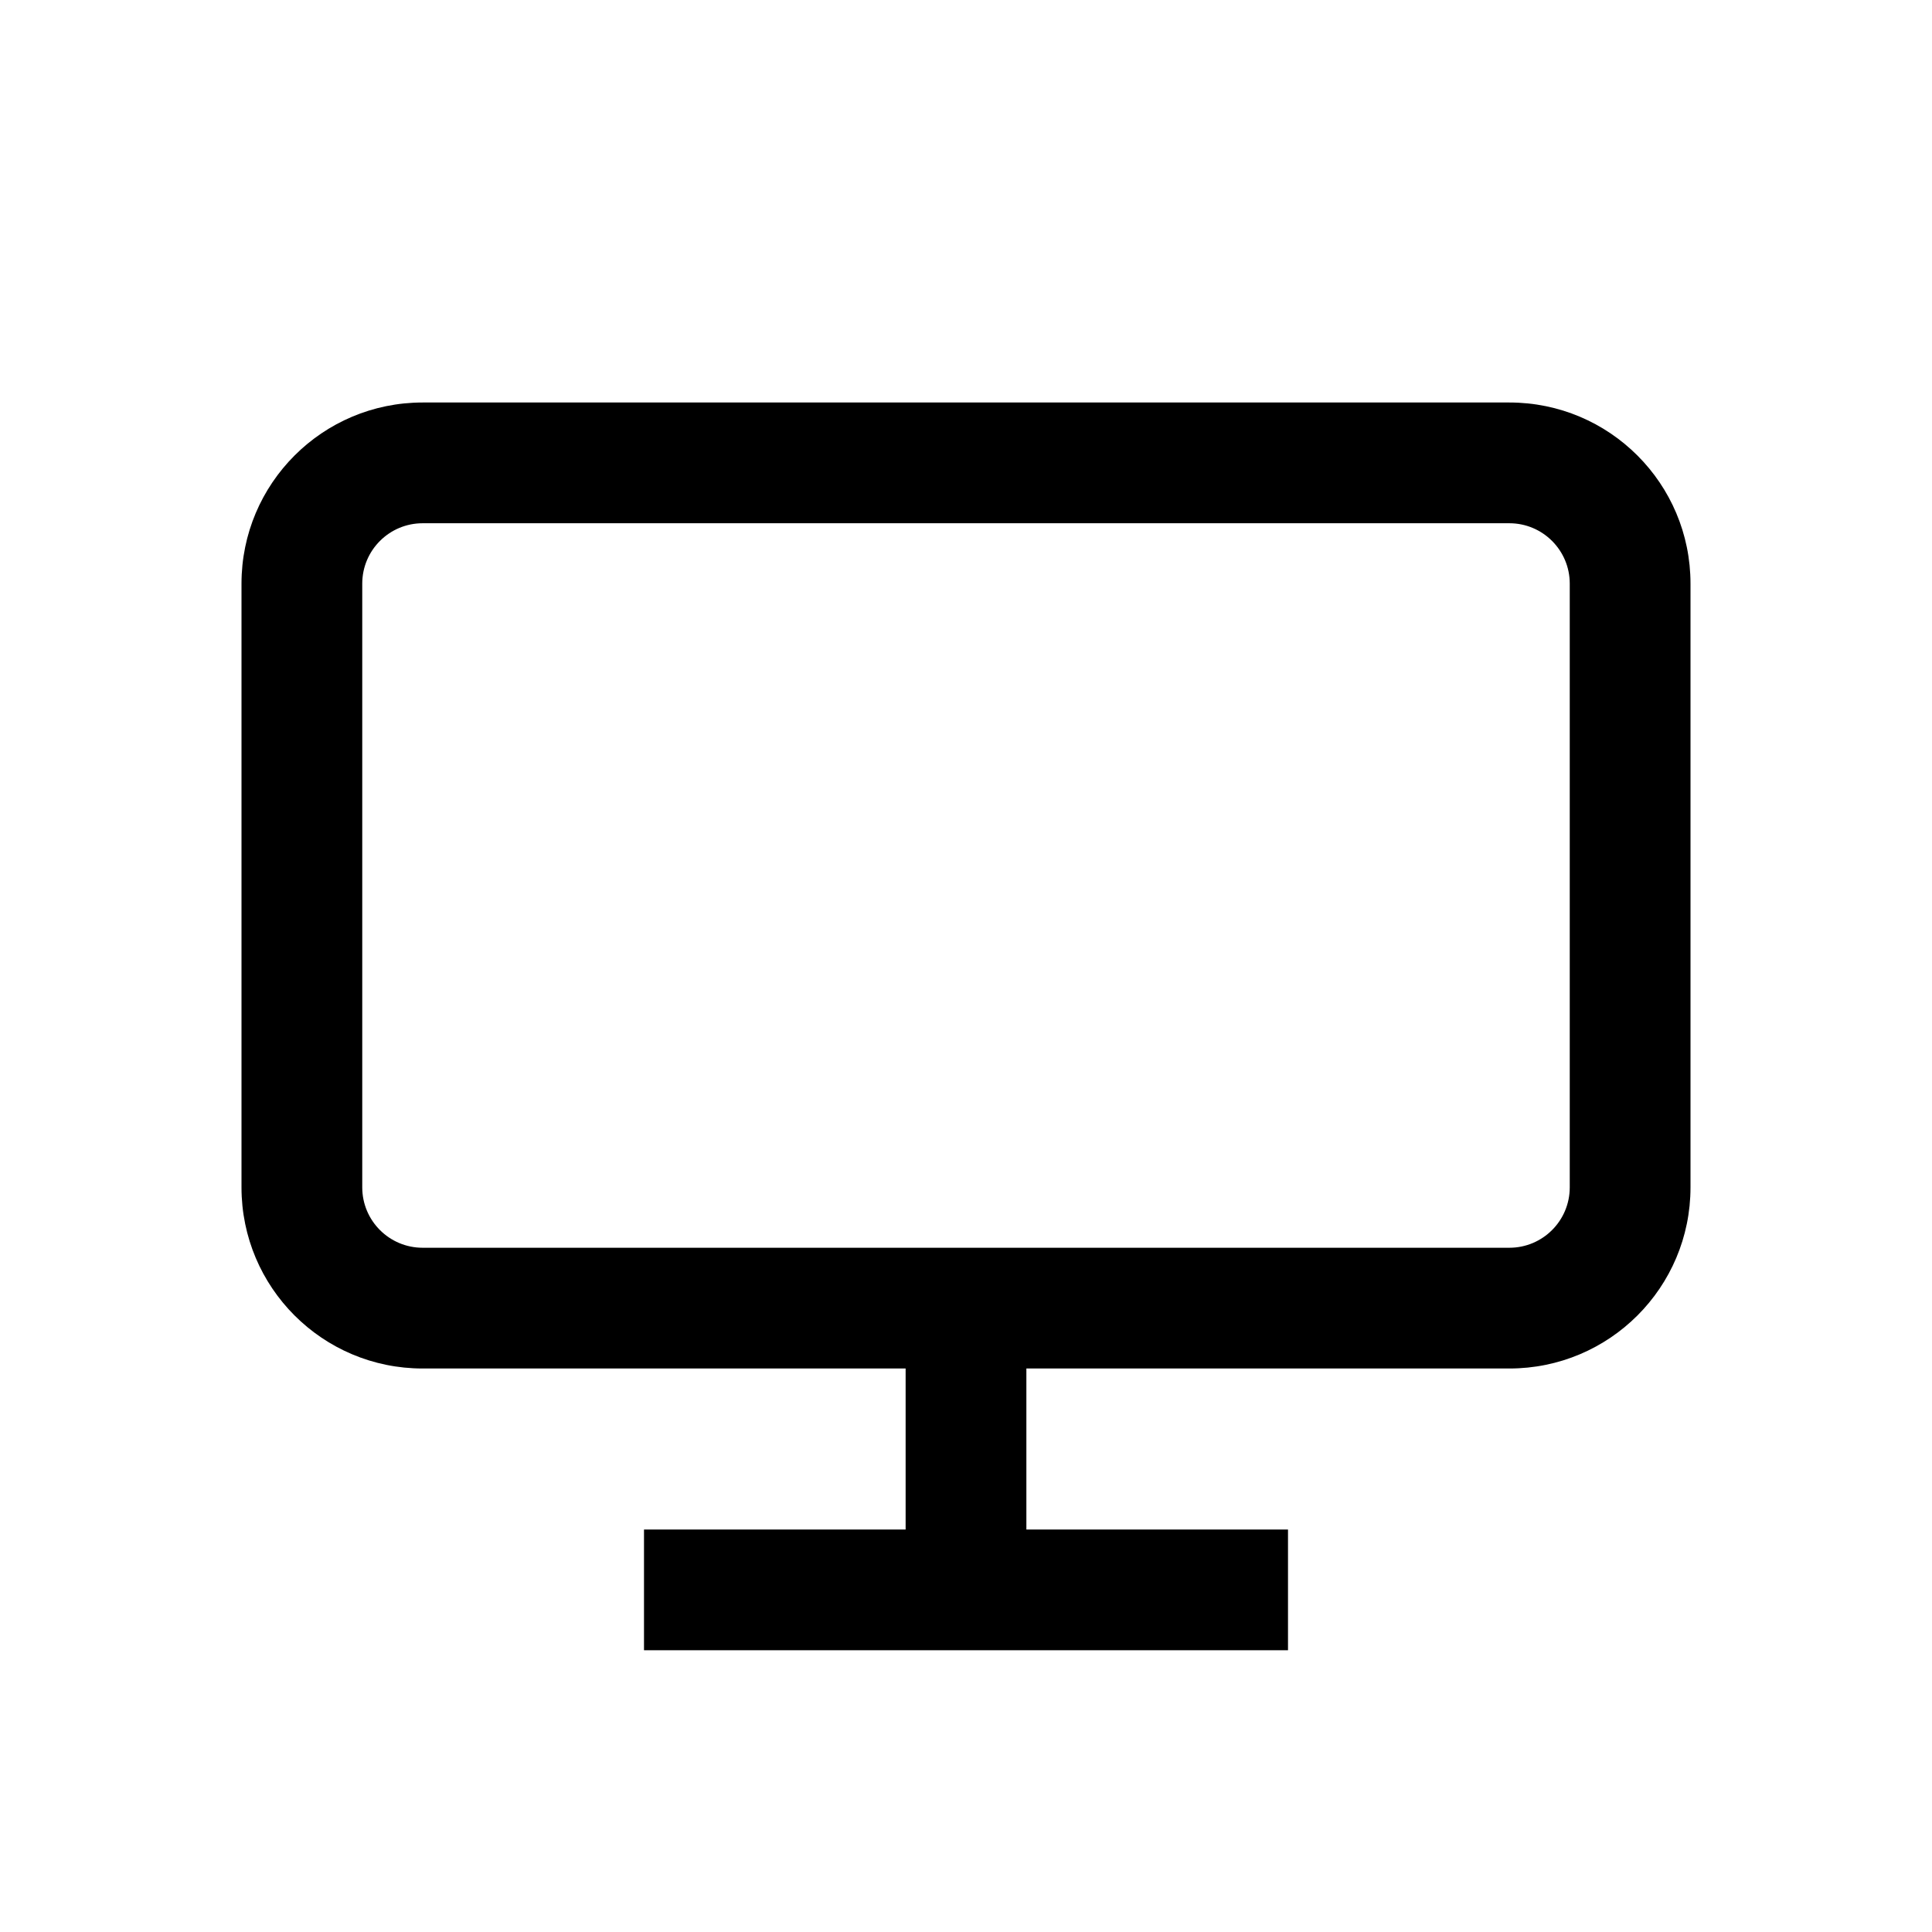 <svg width="24" height="24" viewBox="0 0 24 24" fill="none" xmlns="http://www.w3.org/2000/svg">
<path fill-rule="evenodd" clip-rule="evenodd" d="M3 7.25C3 6.007 4.007 5 5.25 5H18.75C19.993 5 21 6.007 21 7.25V14.75C21 15.993 19.993 17 18.75 17H12.75V19H15.25H16V20.5H15.25H12.75H11.25H8.75H8V19H8.75H11.25V17H5.25C4.007 17 3 15.993 3 14.75V7.25ZM11.25 15.5H12.75H18.75C19.164 15.5 19.5 15.164 19.5 14.75V7.25C19.5 6.836 19.164 6.5 18.75 6.5H5.25C4.836 6.5 4.5 6.836 4.5 7.25V14.75C4.5 15.164 4.836 15.5 5.25 15.5H11.25Z" fill="currentColor"/>
</svg>
